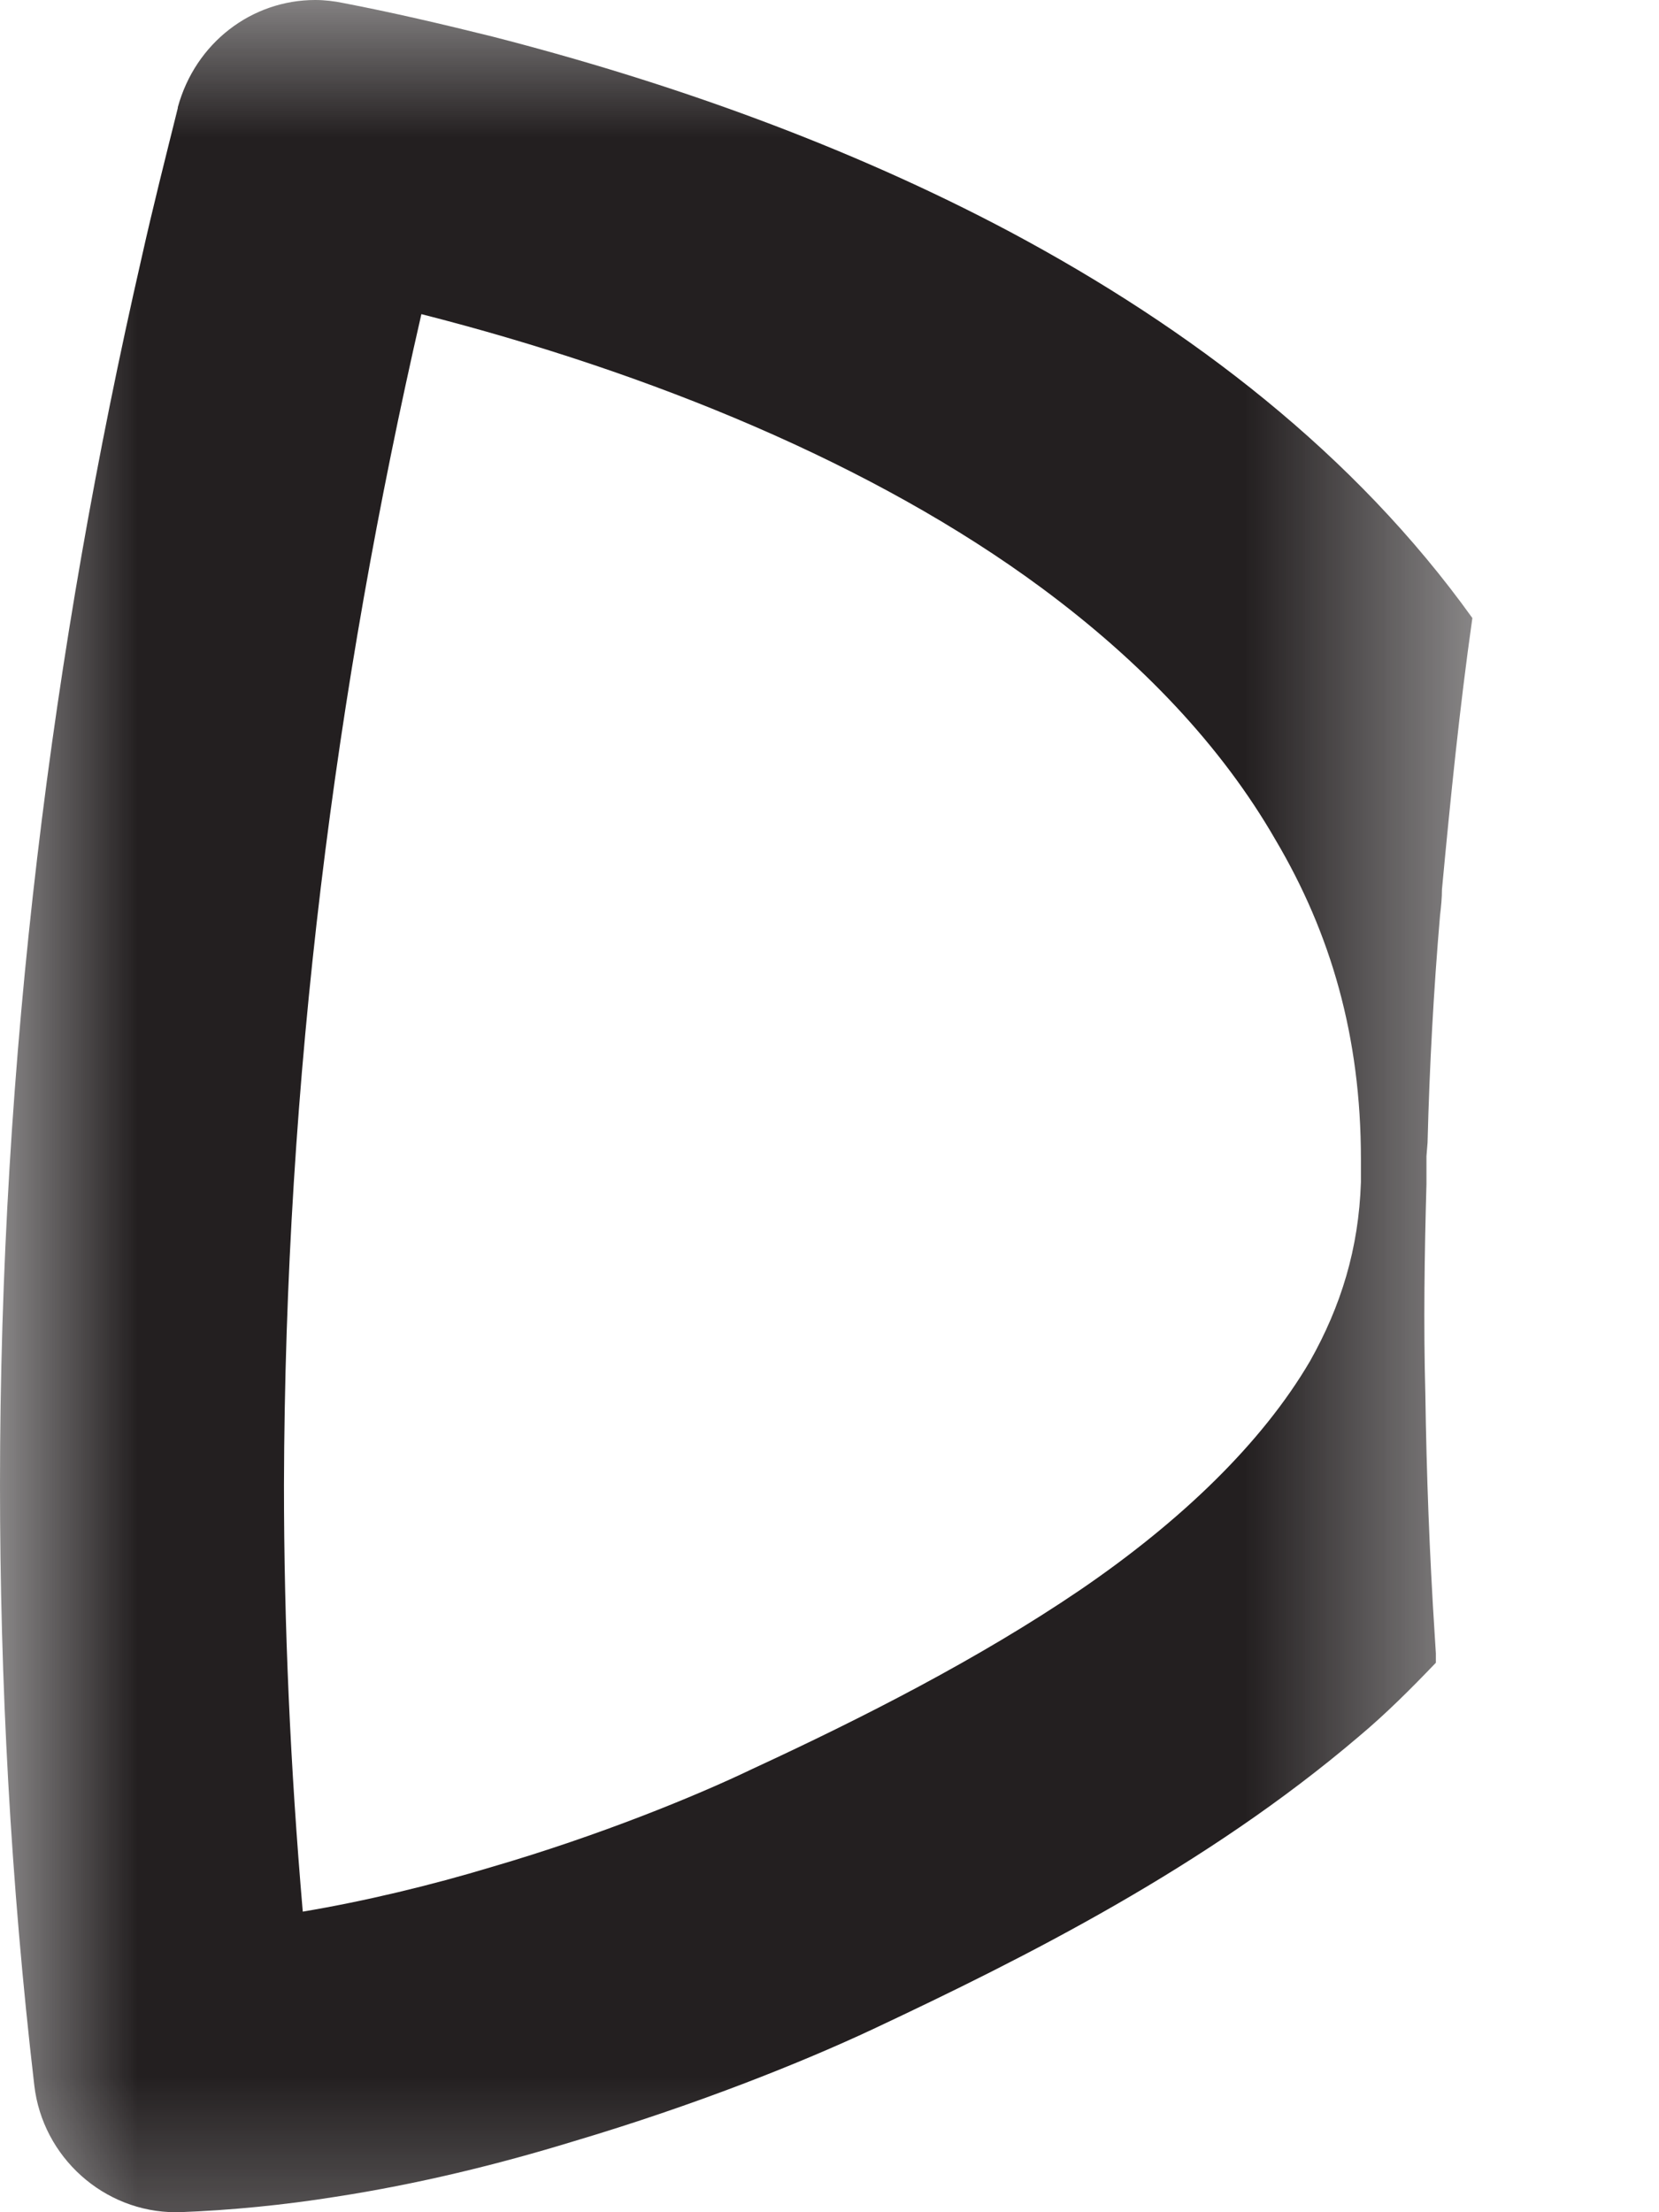 <svg width="6" height="8" viewBox="0 0 6 8" fill="none" xmlns="http://www.w3.org/2000/svg">
<mask id="mask0_146_18016" style="mask-type:luminance" maskUnits="userSpaceOnUse" x="-1" y="-1" width="7" height="10">
<path d="M-0.083 -0.124H5.441V8.546H-0.083V-0.124Z" fill="white"/>
</mask>
<g mask="url(#mask0_146_18016)">
<path d="M0.636 8C0.376 8 0.154 7.801 0.124 7.541C0.038 6.803 0 6.077 0 5.37C0 3.823 0.188 2.348 0.512 0.933C0.553 0.749 0.598 0.572 0.643 0.391V0.388C0.707 0.154 0.911 0 1.14 0C1.174 0 1.208 0.004 1.242 0.011C1.419 0.045 1.599 0.087 1.78 0.132C2.423 0.297 3.067 0.527 3.654 0.839C4.309 1.189 4.899 1.641 5.325 2.235C5.279 2.559 5.246 2.886 5.215 3.217C5.215 3.247 5.212 3.278 5.208 3.311C5.185 3.582 5.17 3.853 5.163 4.132L5.159 4.181C5.159 4.215 5.159 4.248 5.159 4.282L4.922 4.275C4.922 4.248 4.922 4.222 4.922 4.192C4.922 3.748 4.813 3.375 4.613 3.037C4.418 2.698 4.128 2.393 3.767 2.126C3.161 1.678 2.352 1.347 1.524 1.136C1.212 2.495 1.031 3.898 1.027 5.37C1.027 5.878 1.05 6.39 1.095 6.913C1.321 6.875 1.558 6.818 1.78 6.751C2.167 6.638 2.517 6.495 2.721 6.397C3.119 6.213 3.541 5.998 3.906 5.75C4.271 5.501 4.564 5.219 4.738 4.922C4.85 4.723 4.914 4.516 4.922 4.275L5.159 4.282C5.152 4.534 5.148 4.786 5.155 5.042C5.159 5.328 5.17 5.622 5.189 5.915L5.193 5.979C5.193 5.991 5.193 6.002 5.193 6.013C5.103 6.107 5.012 6.198 4.914 6.28C4.361 6.751 3.71 7.078 3.157 7.338C2.901 7.458 2.517 7.612 2.073 7.744C1.802 7.827 1.513 7.898 1.215 7.944C1.027 7.974 0.835 7.993 0.647 8C0.643 8 0.64 8 0.636 8Z" fill="#231F20"/>
</g>
</svg>
